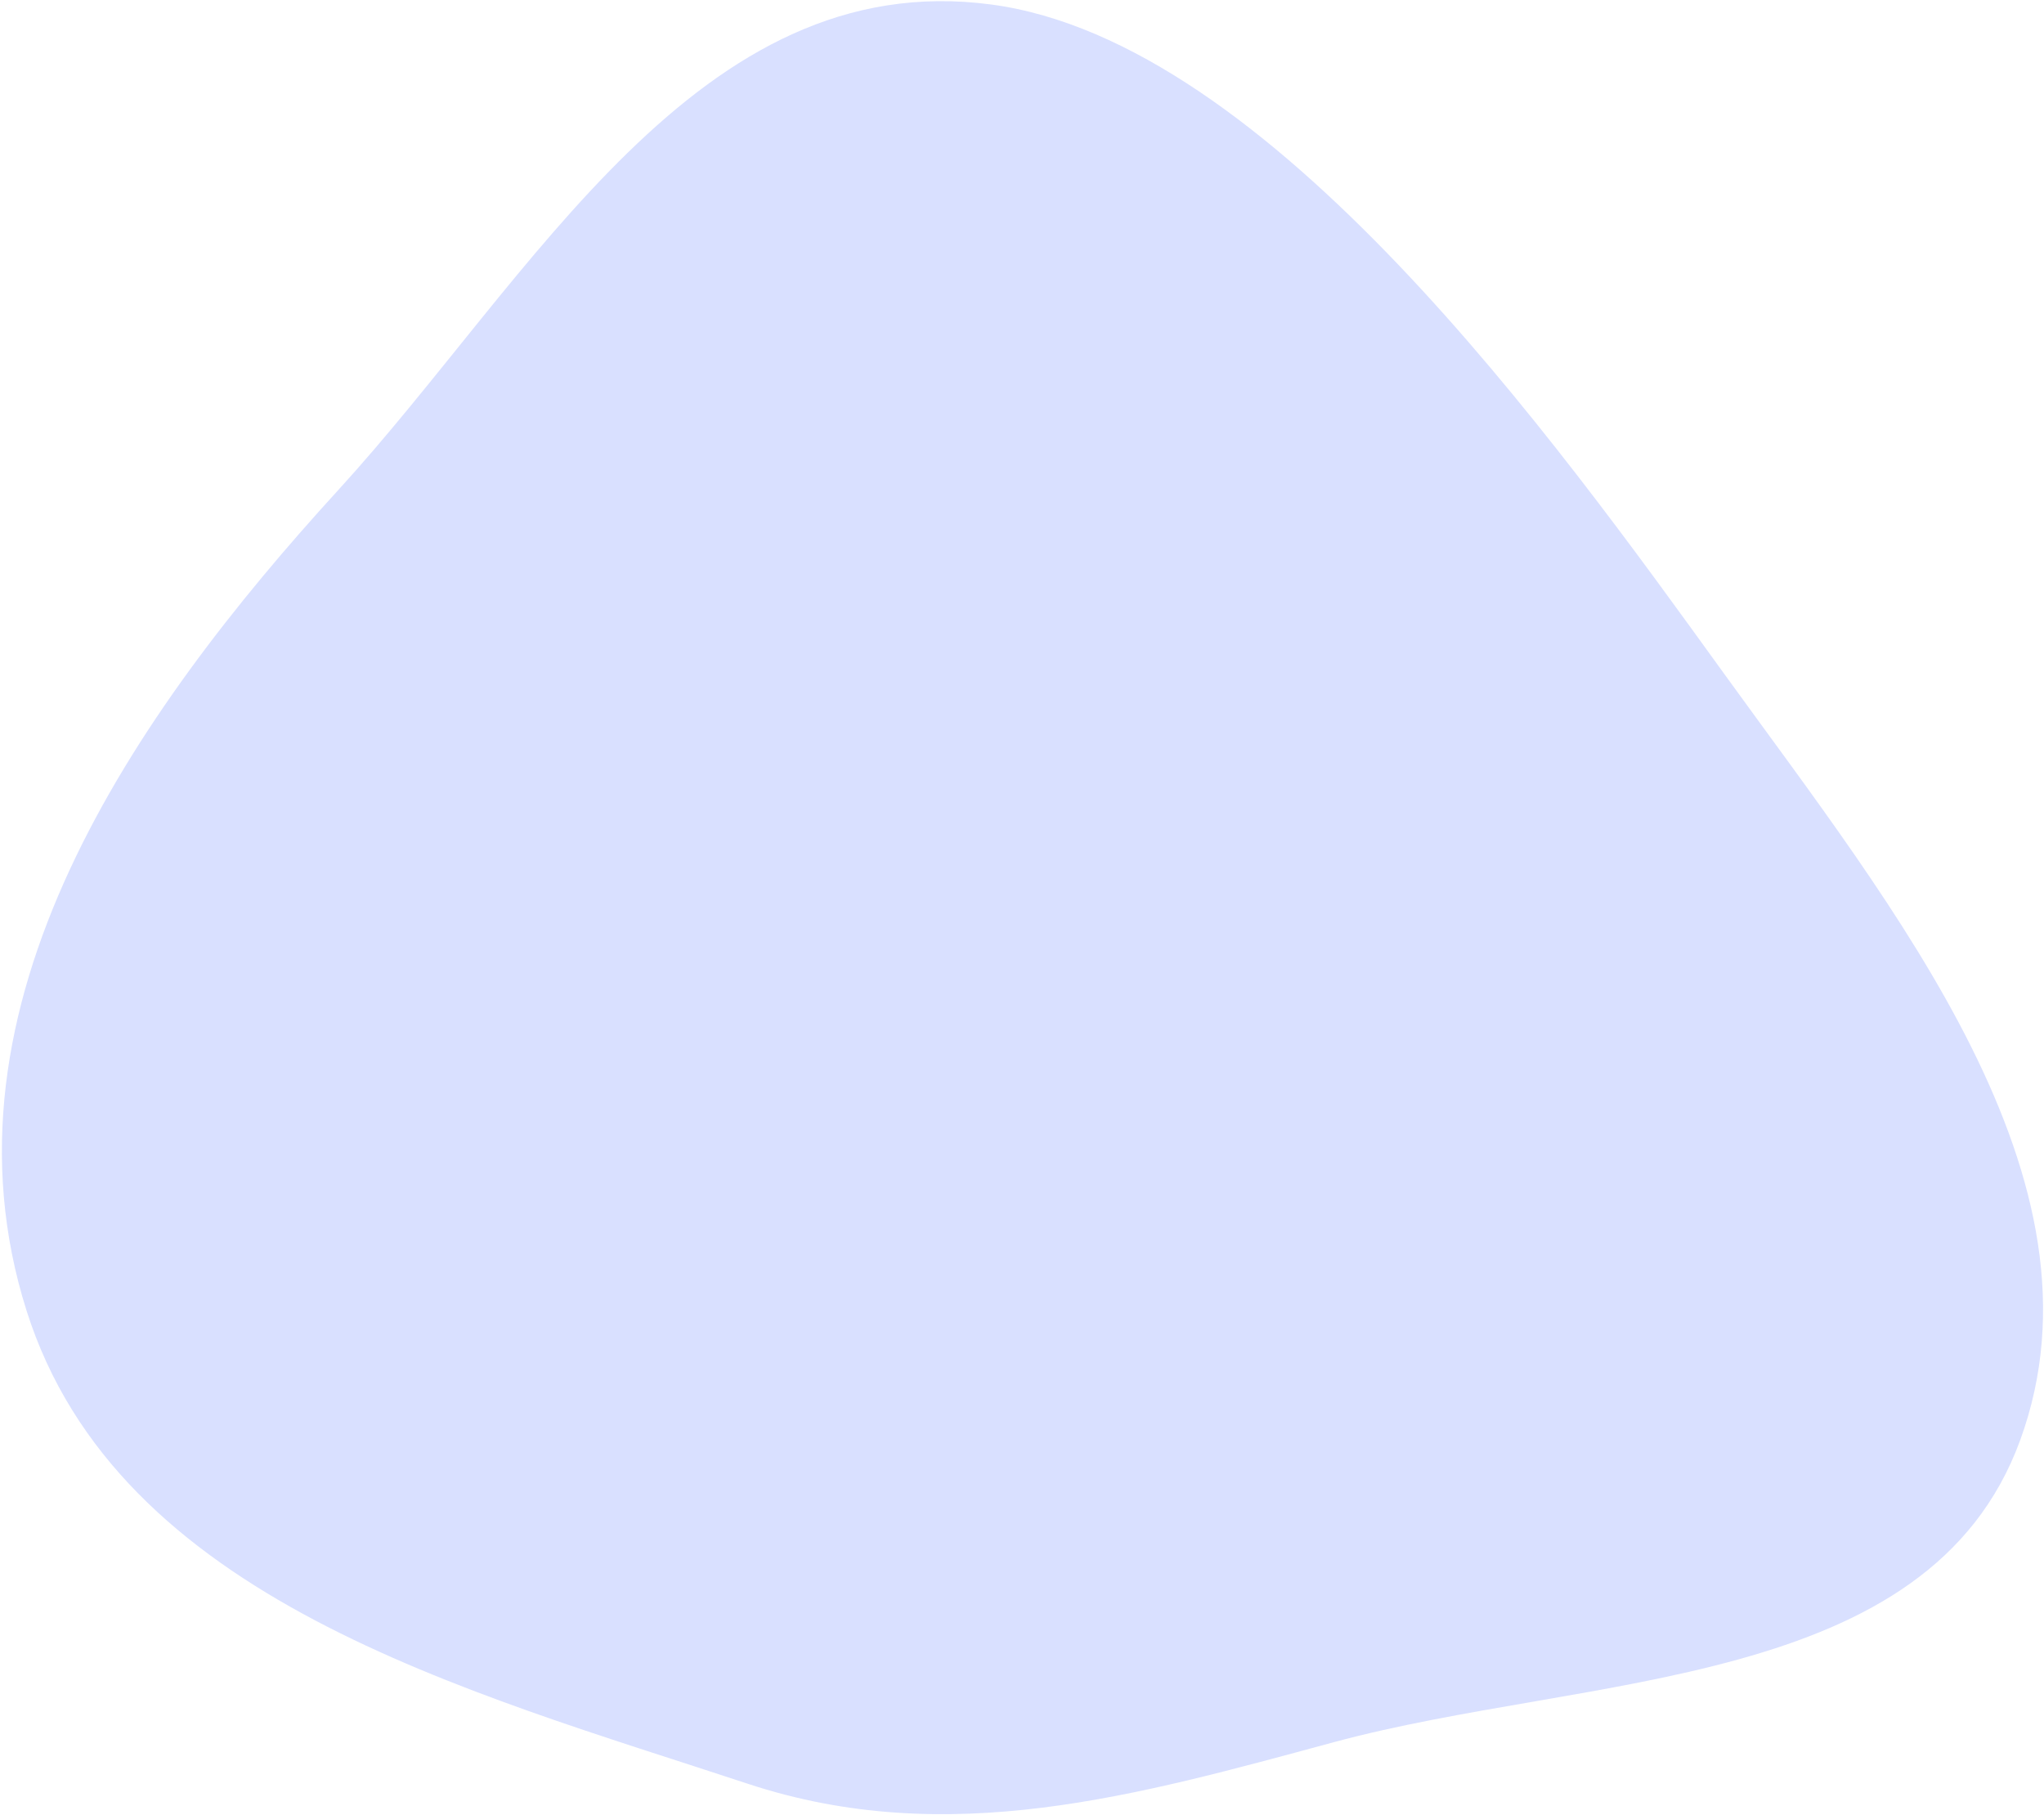 <svg width="785" height="697" fill="none" xmlns="http://www.w3.org/2000/svg"><path fill-rule="evenodd" clip-rule="evenodd" d="M662.165 258.778c65.087 90.071 150.23 194.297 113.685 294.354-35.186 96.338-165.604 89.526-263.554 115.974-75.731 20.449-148.223 41.358-225.11 15.974-108.854-35.938-241.901-70.785-277.002-181.744-37-116.961 41.22-229.213 119.797-315.208C204.73 106.323 267.961-13.234 380.639 1.725c107.015 14.207 216.198 166.647 281.526 257.053z" fill="#D9E0FF"/></svg>